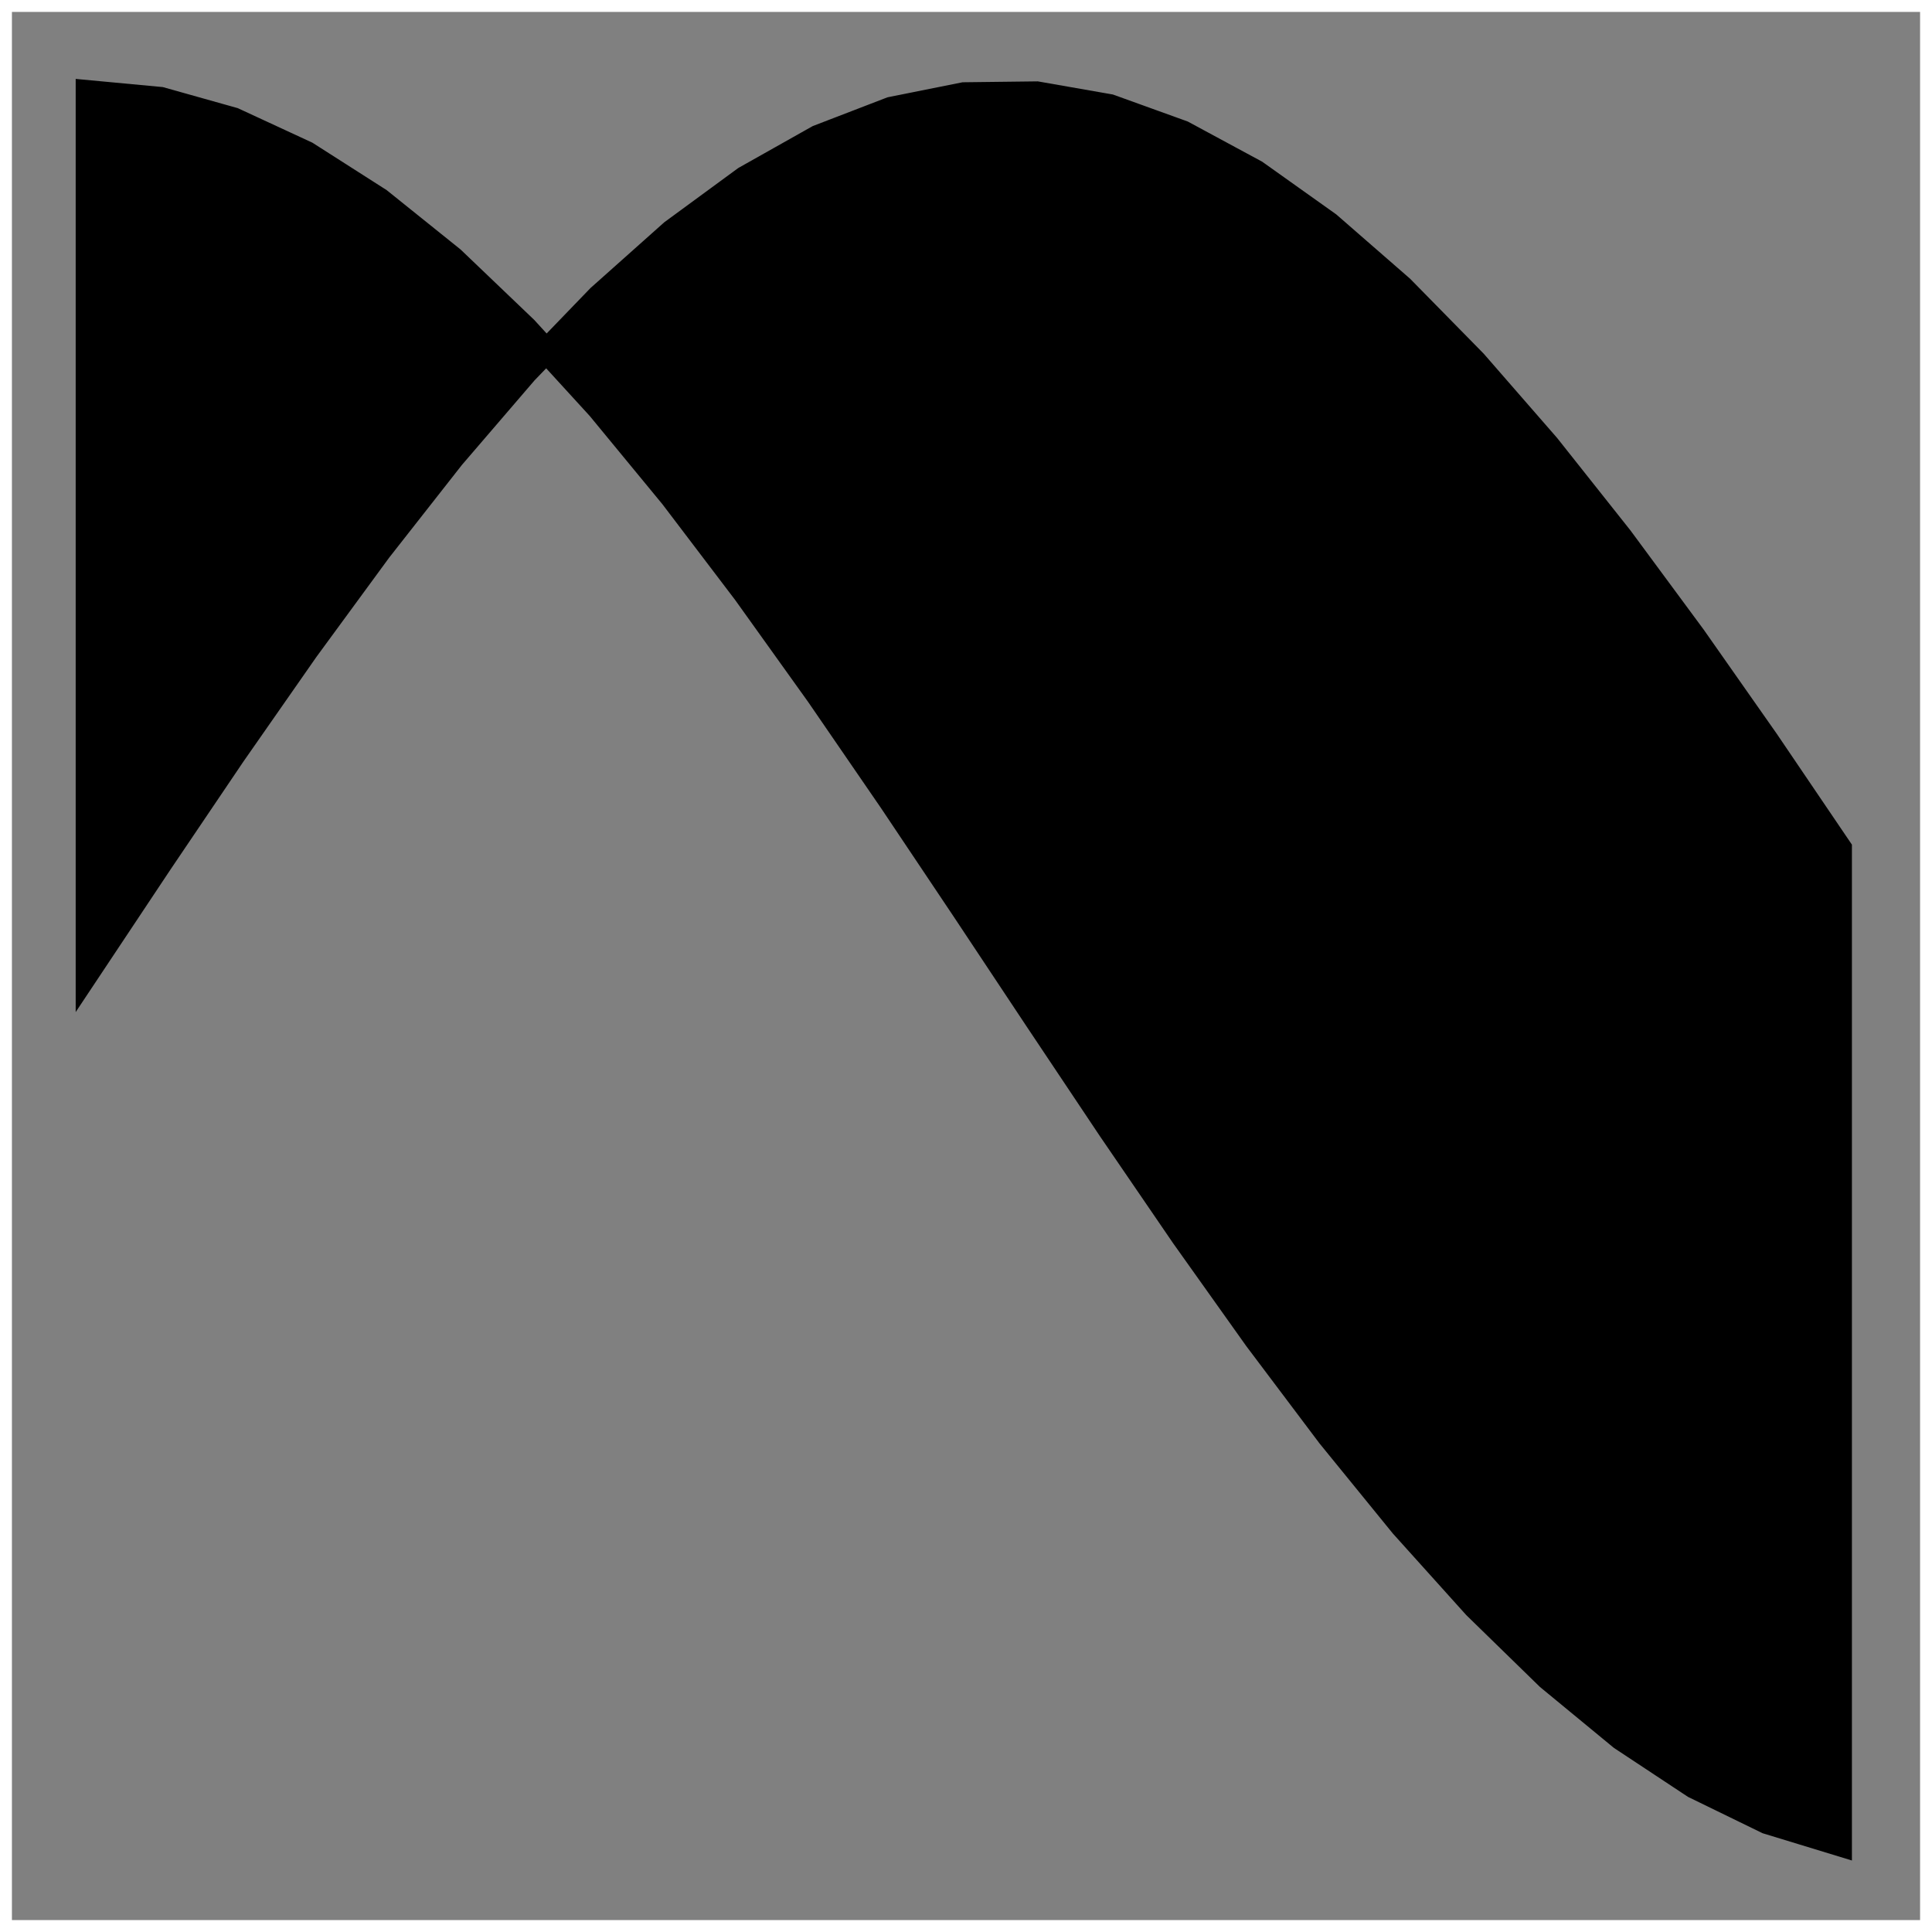 <svg class="typst-doc" viewBox="0 0 56.693 56.693" width="56.693pt" height="56.693pt" xmlns="http://www.w3.org/2000/svg" xmlns:xlink="http://www.w3.org/1999/xlink" xmlns:h5="http://www.w3.org/1999/xhtml">
    <rect x="0" y="0" width="56.693" height="56.693" fill="#808080" stroke="none"/>
    <g>
        <g transform="translate(0 0)">
            <g class="typst-group">
                <g>
                    <g transform="translate(0 0)">
                        <g class="typst-group">
                            <g>
                                <g transform="translate(0 0)">
                                    <g class="typst-group">
                                        <g>
                                            <g transform="translate(0 0)">
                                                <g class="typst-group" clip-path="url(#cC01F4796A96D345165BCAAFD1F7669F0)">
                                                    <g>
                                                        <g transform="translate(0 0)">
                                                            <path class="typst-shape" fill="oklab(73.495% 0.051 -0.166)" stroke="oklab(55.826% 0.051 -0.166)" stroke-width="0.7" stroke-linecap="butt" stroke-linejoin="miter" stroke-miterlimit="4" d="M 2.571 28.54 C 2.571 28.54 4.714 25.318 4.714 25.318 C 4.714 25.318 6.856 22.147 6.856 22.147 C 6.856 22.147 8.999 19.075 8.999 19.075 C 8.999 19.075 11.141 16.152 11.141 16.152 C 11.141 16.152 13.284 13.421 13.284 13.421 C 13.284 13.421 15.427 10.926 15.427 10.926 C 15.427 10.926 17.569 8.706 17.569 8.706 C 17.569 8.706 19.712 6.796 19.712 6.796 C 19.712 6.796 21.854 5.225 21.854 5.225 C 21.854 5.225 23.997 4.018 23.997 4.018 C 23.997 4.018 26.14 3.193 26.14 3.193 C 26.14 3.193 28.282 2.764 28.282 2.764 C 28.282 2.764 30.425 2.738 30.425 2.738 C 30.425 2.738 32.567 3.113 32.567 3.113 C 32.567 3.113 34.71 3.886 34.71 3.886 C 34.71 3.886 36.853 5.043 36.853 5.043 C 36.853 5.043 38.995 6.567 38.995 6.567 C 38.995 6.567 41.138 8.434 41.138 8.434 C 41.138 8.434 43.28 10.615 43.28 10.615 C 43.28 10.615 45.423 13.075 45.423 13.075 C 45.423 13.075 47.566 15.777 47.566 15.777 C 47.566 15.777 49.708 18.678 49.708 18.678 C 49.708 18.678 51.851 21.733 51.851 21.733 C 51.851 21.733 53.993 24.893 53.993 24.893 C 53.993 24.893 53.993 54.122 53.993 54.122 C 53.993 54.122 51.851 53.468 51.851 53.468 C 51.851 53.468 49.708 52.424 49.708 52.424 C 49.708 52.424 47.566 51.008 47.566 51.008 C 47.566 51.008 45.423 49.242 45.423 49.242 C 45.423 49.242 43.28 47.152 43.28 47.152 C 43.28 47.152 41.138 44.772 41.138 44.772 C 41.138 44.772 38.995 42.139 38.995 42.139 C 38.995 42.139 36.853 39.293 36.853 39.293 C 36.853 39.293 34.71 36.28 34.71 36.28 C 34.71 36.28 32.567 33.146 32.567 33.146 C 32.567 33.146 30.425 29.94 30.425 29.94 C 30.425 29.94 28.282 26.712 28.282 26.712 C 28.282 26.712 26.14 23.513 26.14 23.513 C 26.14 23.513 23.997 20.392 23.997 20.392 C 23.997 20.392 21.854 17.398 21.854 17.398 C 21.854 17.398 19.712 14.578 19.712 14.578 C 19.712 14.578 17.569 11.976 17.569 11.976 C 17.569 11.976 15.427 9.633 15.427 9.633 C 15.427 9.633 13.284 7.584 13.284 7.584 C 13.284 7.584 11.141 5.863 11.141 5.863 C 11.141 5.863 8.999 4.495 8.999 4.495 C 8.999 4.495 6.856 3.503 6.856 3.503 C 6.856 3.503 4.714 2.901 4.714 2.901 C 4.714 2.901 2.571 2.7 2.571 2.7 C 2.571 2.7 2.571 28.54 2.571 28.54 Z "/>
                                                        </g>
                                                    </g>
                                                </g>
                                            </g>
                                        </g>
                                    </g>
                                </g>
                                <g transform="translate(0 56.693)">
                                    <path class="typst-shape" fill="none" stroke="#ffffff00" stroke-width="0.7" stroke-linecap="square" stroke-linejoin="miter" stroke-miterlimit="4" d="M 0 0 L 56.693 0 "/>
                                </g>
                                <g transform="translate(0 0)">
                                    <path class="typst-shape" fill="none" stroke="#ffffff00" stroke-width="0.7" stroke-linecap="square" stroke-linejoin="miter" stroke-miterlimit="4" d="M 0 0 L 56.693 0 "/>
                                </g>
                                <g transform="translate(0 0)">
                                    <path class="typst-shape" fill="none" stroke="#ffffff00" stroke-width="0.7" stroke-linecap="square" stroke-linejoin="miter" stroke-miterlimit="4" d="M 0 0 L 0 56.693 "/>
                                </g>
                                <g transform="translate(56.693 0)">
                                    <path class="typst-shape" fill="none" stroke="#ffffff00" stroke-width="0.7" stroke-linecap="square" stroke-linejoin="miter" stroke-miterlimit="4" d="M 0 0 L 0 56.693 "/>
                                </g>
                            </g>
                        </g>
                    </g>
                </g>
            </g>
        </g>
    </g>
    <defs id="clip-path">
        <clipPath id="cC01F4796A96D345165BCAAFD1F7669F0">
            <path d="M 0 0 L 56.693 0 L 56.693 56.693 L 0 56.693 Z "/>
        </clipPath>
    </defs>
</svg>

